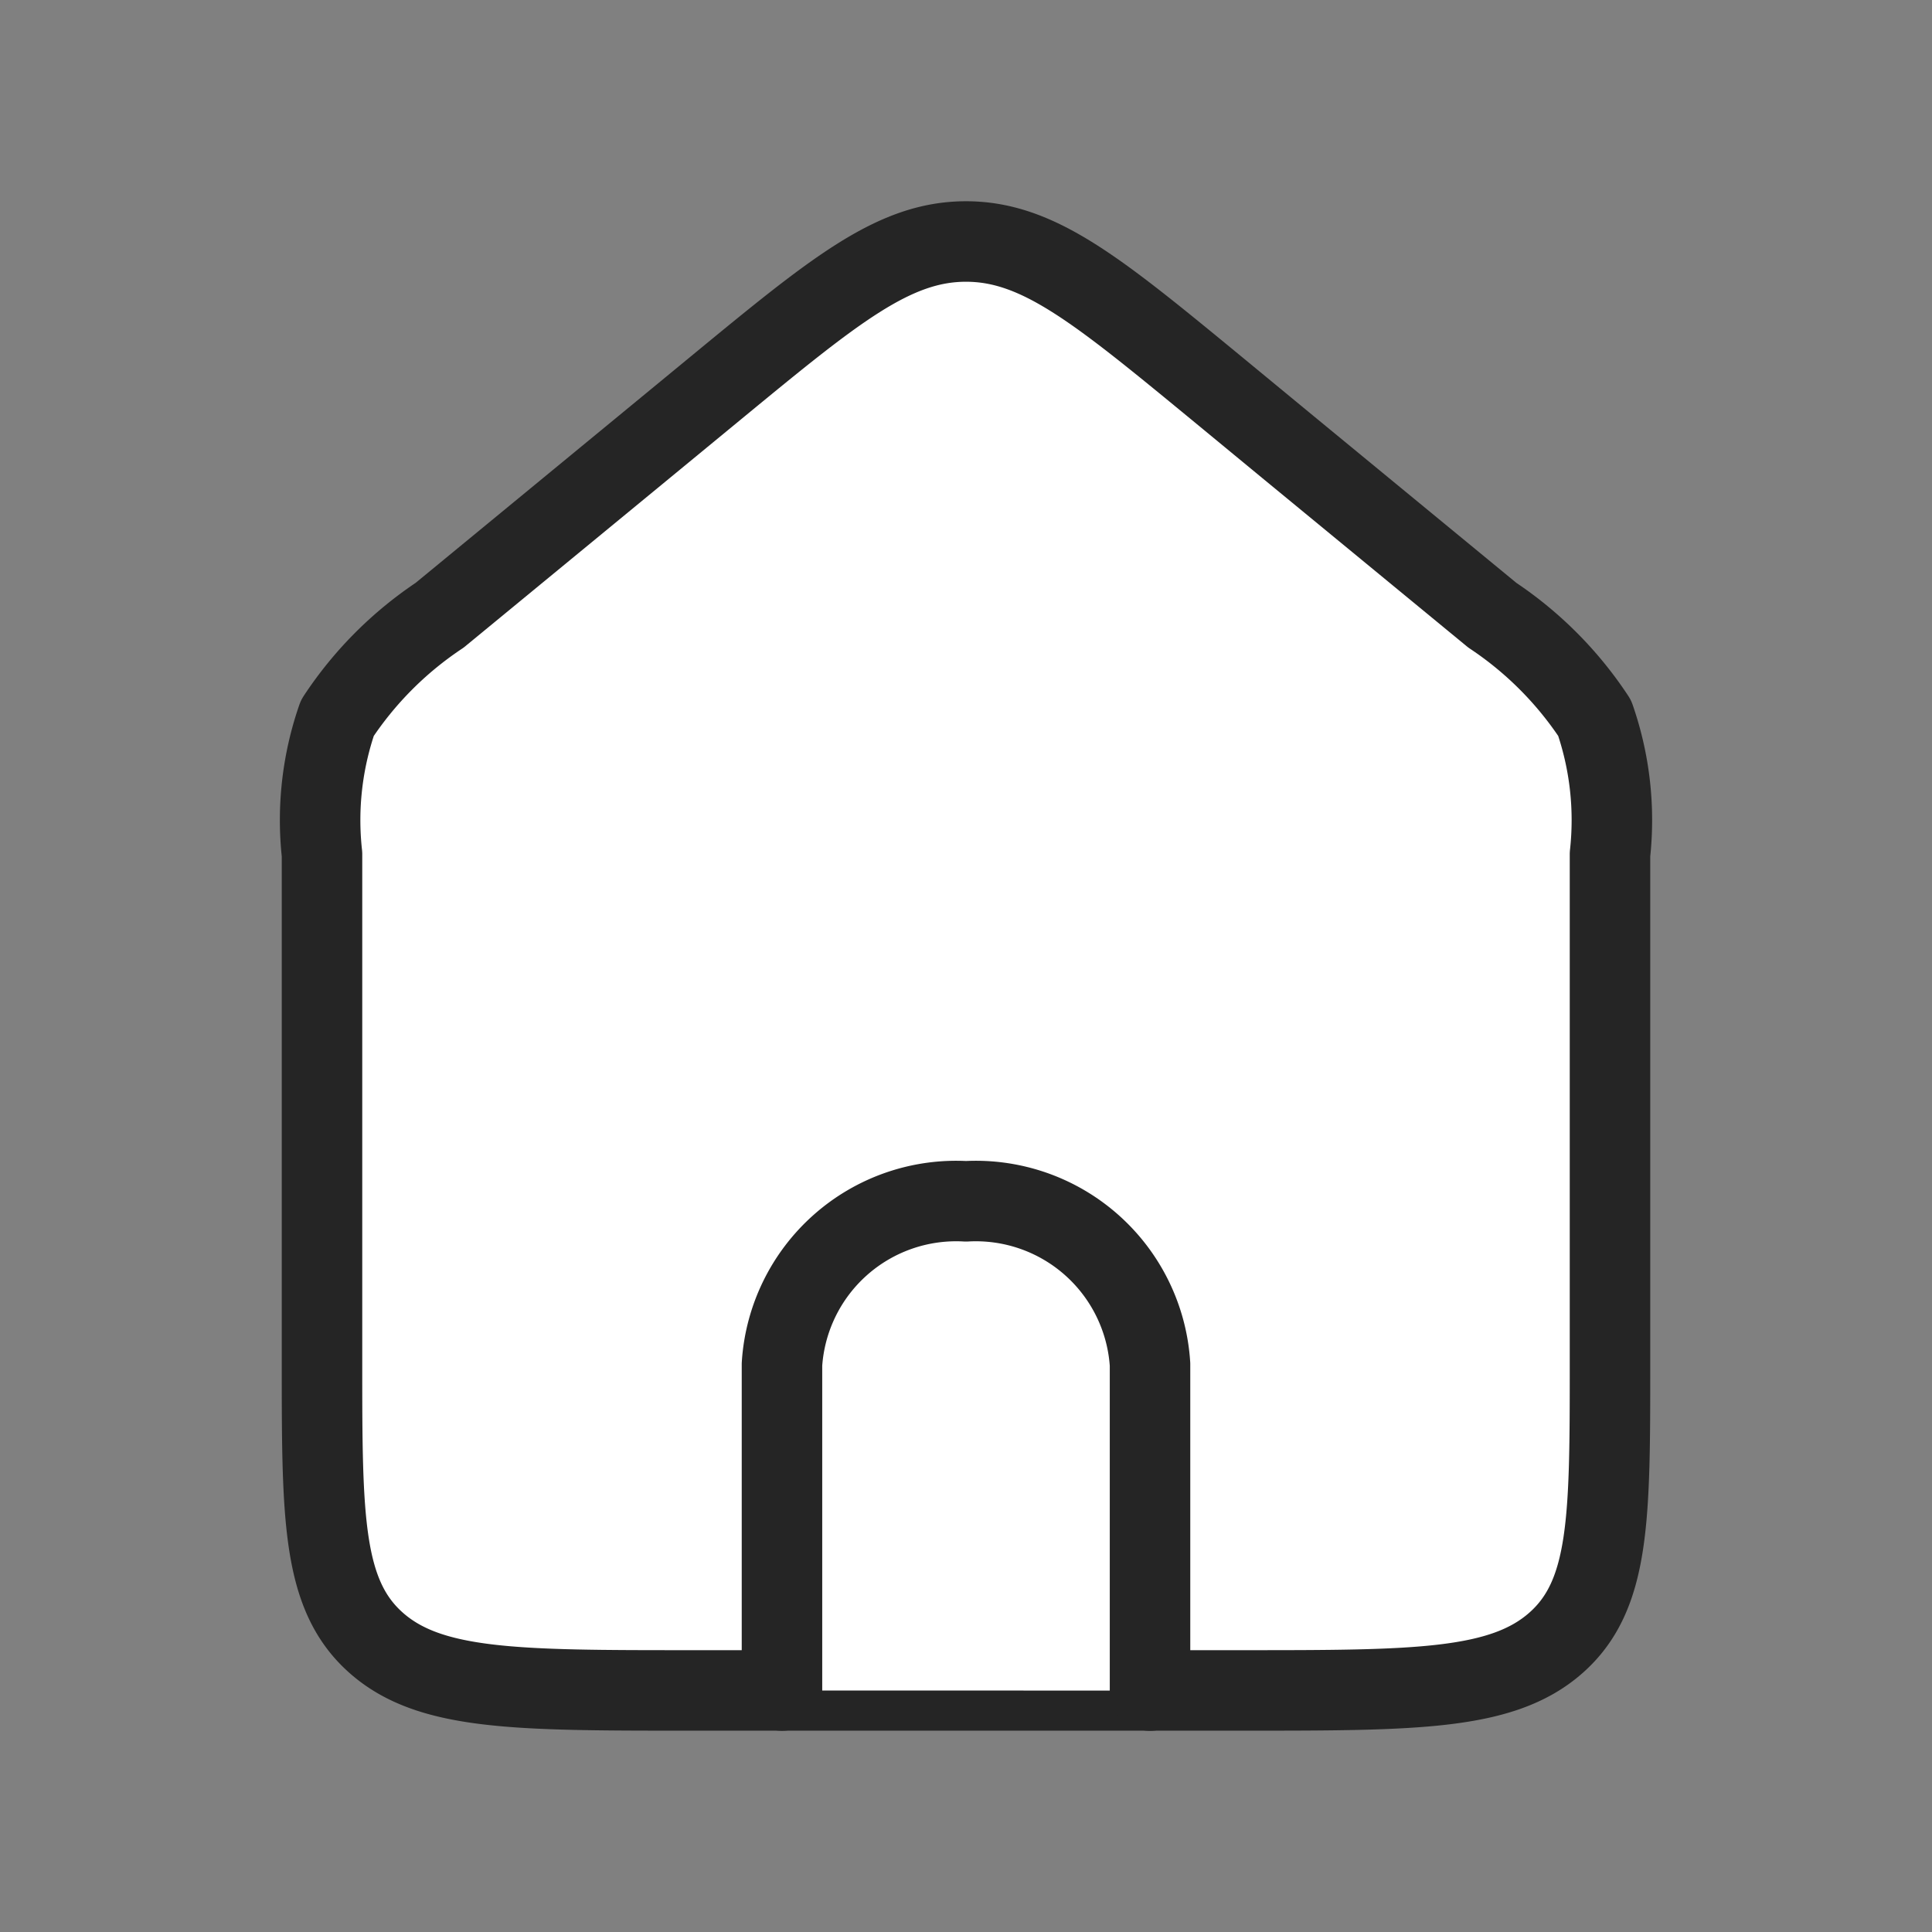 <svg xmlns="http://www.w3.org/2000/svg" width="24" height="24" viewBox="0 0 24 24">
  <rect x="0" y="0" width="24" height="24" fill="#808080" stroke="none"/>
  <g id="Group_1" data-name="Group 1" transform="translate(-548 -794)">
    <rect id="Rectangle_211" data-name="Rectangle 211" width="24" height="24" transform="translate(548 794)" fill="none"/>
    <g id="home-svgrepo-com" transform="translate(547 793.771)">
      <path id="Path_930" data-name="Path 930" d="M19.539,7.872a4.519,4.519,0,0,1,1.27,1.276A3.864,3.864,0,0,1,21,10.841v6.336c0,1.91,0,2.865-.669,3.458s-1.747.593-3.9.593H9.571c-2.155,0-3.232,0-3.9-.593S5,19.088,5,17.178V10.841a3.863,3.863,0,0,1,.191-1.693,4.519,4.519,0,0,1,1.27-1.276L9,5.783l.889-.732C11.365,3.836,12.1,3.229,13,3.229s1.635.607,3.111,1.821L17,5.783Z" transform="translate(0 0)" fill="#fff" stroke="#252525" stroke-linejoin="round" stroke-width="1"/>
      <path id="Path_931" data-name="Path 931" d="M10,21.077V17.026A2.168,2.168,0,0,1,12.286,15h0a2.168,2.168,0,0,1,2.286,2.026v4.052" transform="translate(0.714 0.152)" fill="#fff" stroke="#252525" stroke-linecap="round" stroke-linejoin="round" stroke-width="1"/>
    </g>
  </g>
</svg>
